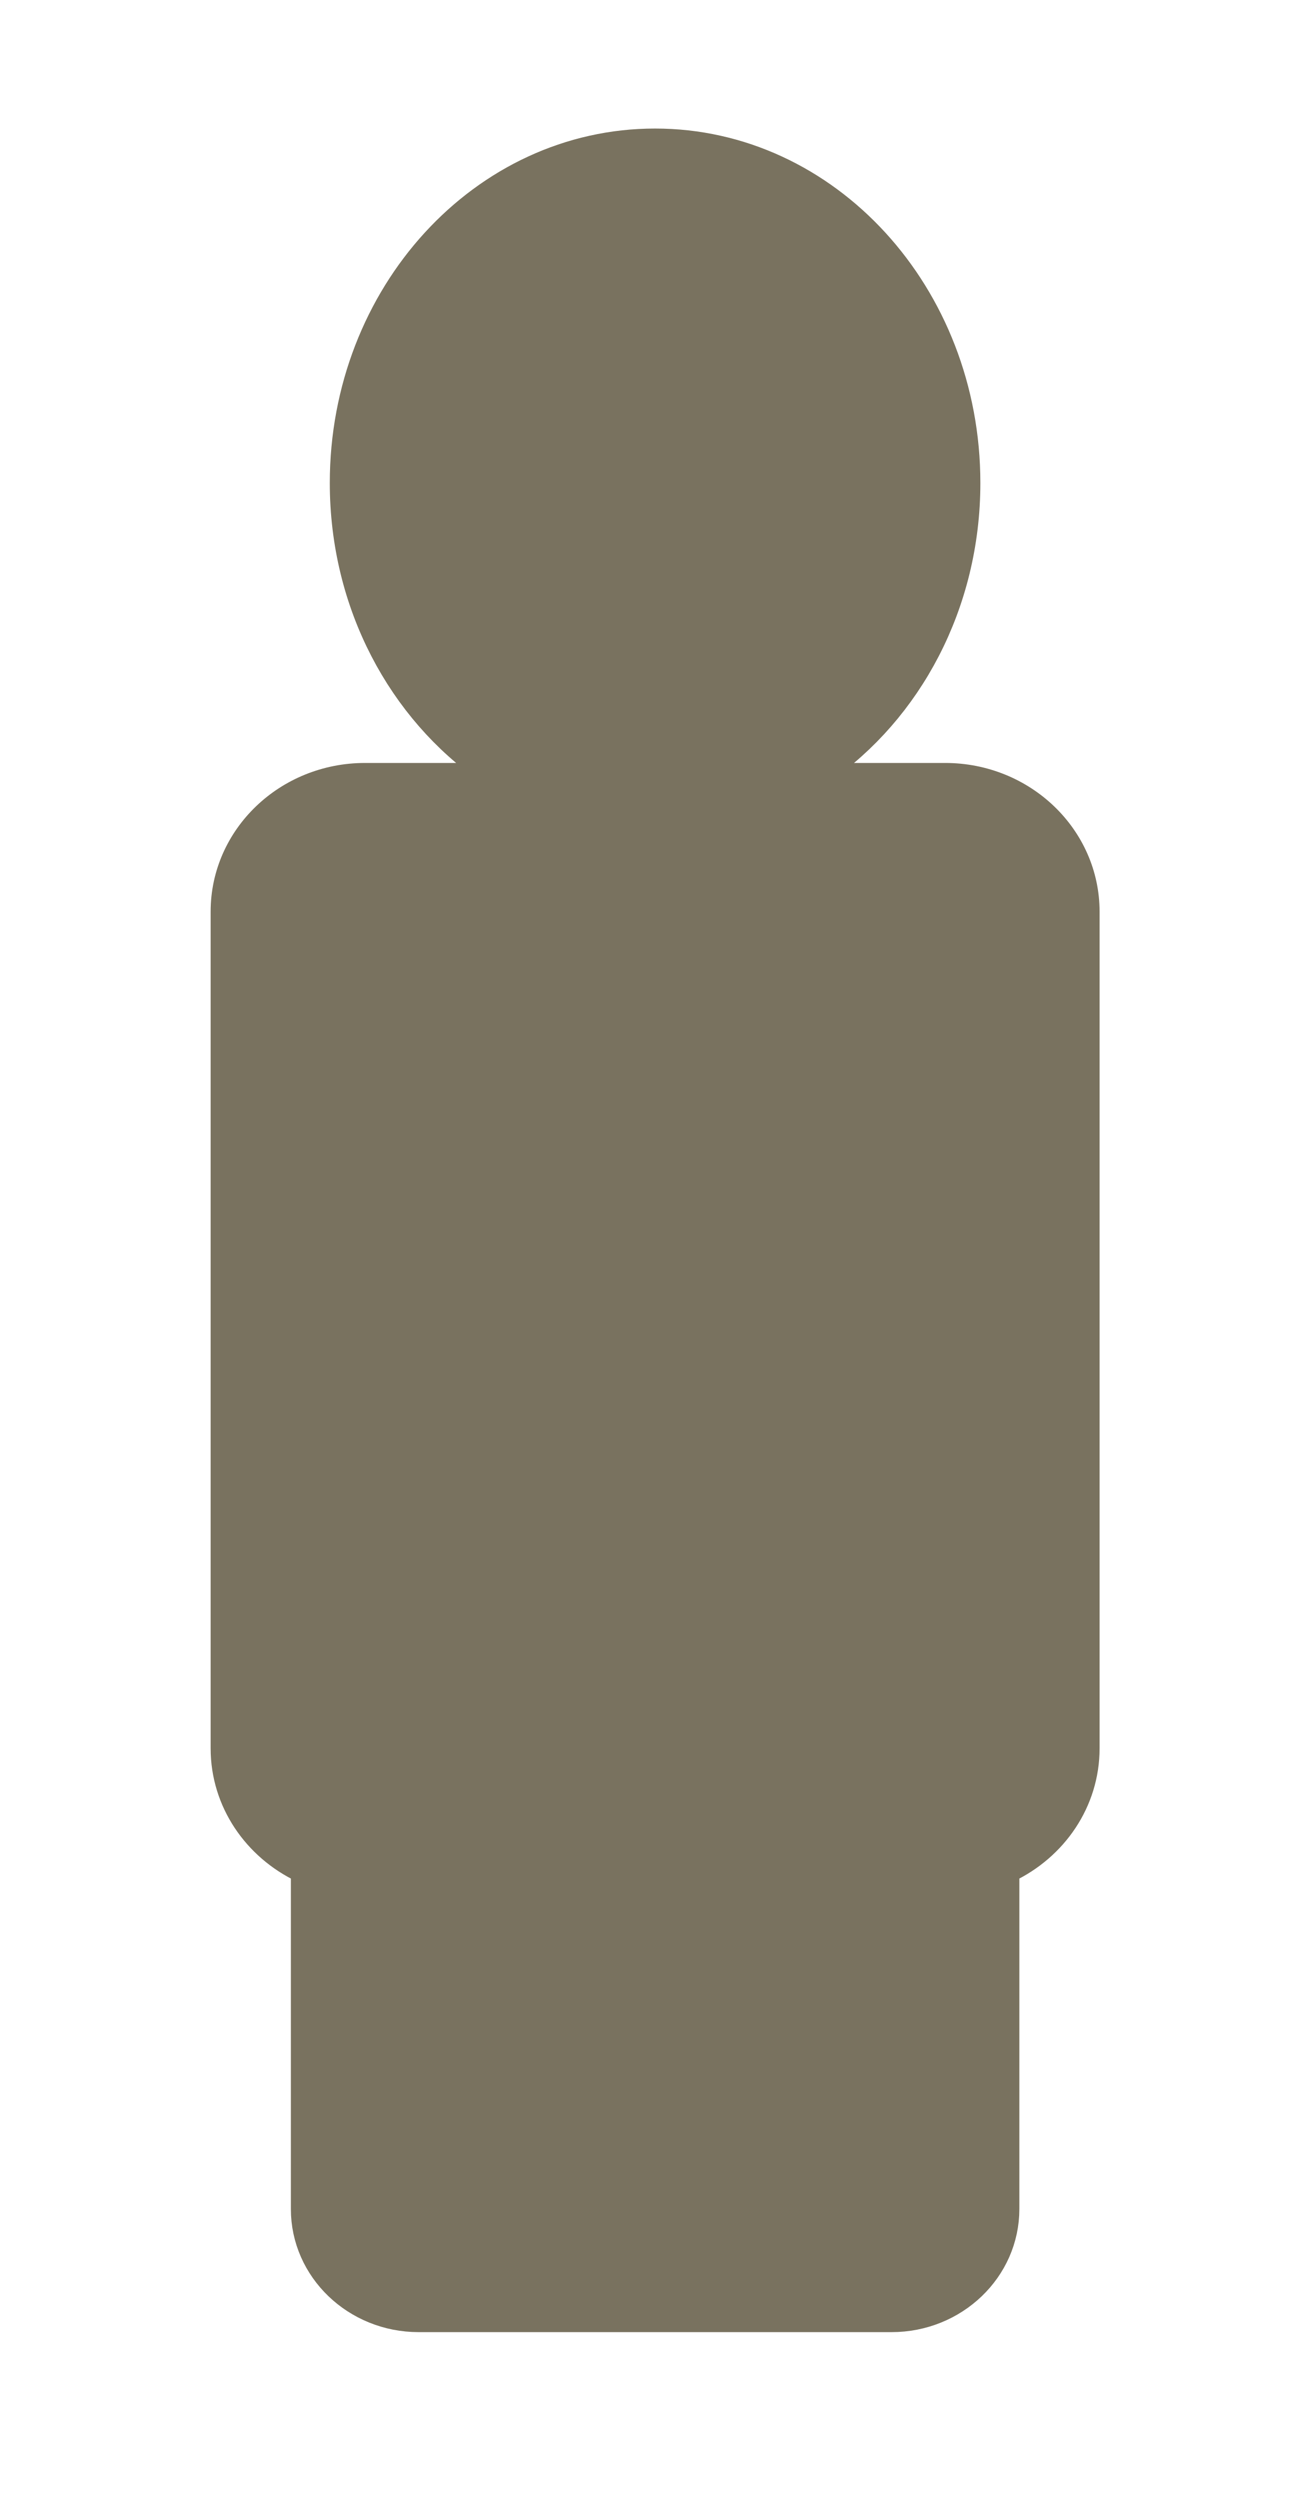 <?xml version="1.0" encoding="utf-8"?>
<!-- Generator: Adobe Illustrator 17.1.0, SVG Export Plug-In . SVG Version: 6.00 Build 0)  -->
<!DOCTYPE svg PUBLIC "-//W3C//DTD SVG 1.1//EN" "http://www.w3.org/Graphics/SVG/1.1/DTD/svg11.dtd">
<svg version="1.1" id="Layer_1" xmlns="http://www.w3.org/2000/svg" xmlns:xlink="http://www.w3.org/1999/xlink" x="0px" y="0px"
	 viewBox="0 0 52.57 100" enable-background="new 0 0 52.57 100" xml:space="preserve">
<path fill="#79725F" stroke="#79725F" stroke-width="0.84" stroke-miterlimit="10" d="M37.811,30.941h-4.883
	c3.526-2.438,5.874-6.726,5.874-11.621c0-7.598-5.639-13.758-12.594-13.758c-6.956,0-12.594,6.16-12.594,13.758
	c0,4.896,2.348,9.183,5.874,11.621h-4.883c-3.18,0-5.758,2.474-5.758,5.526V69.94c0,2.173,1.31,4.047,3.21,4.95v13.479
	c0,2.488,2.102,4.505,4.694,4.505h18.917c2.592,0,4.694-2.017,4.694-4.505V74.89c1.9-0.903,3.21-2.777,3.21-4.95V36.468
	C43.57,33.416,40.992,30.941,37.811,30.941z"/>
</svg>

